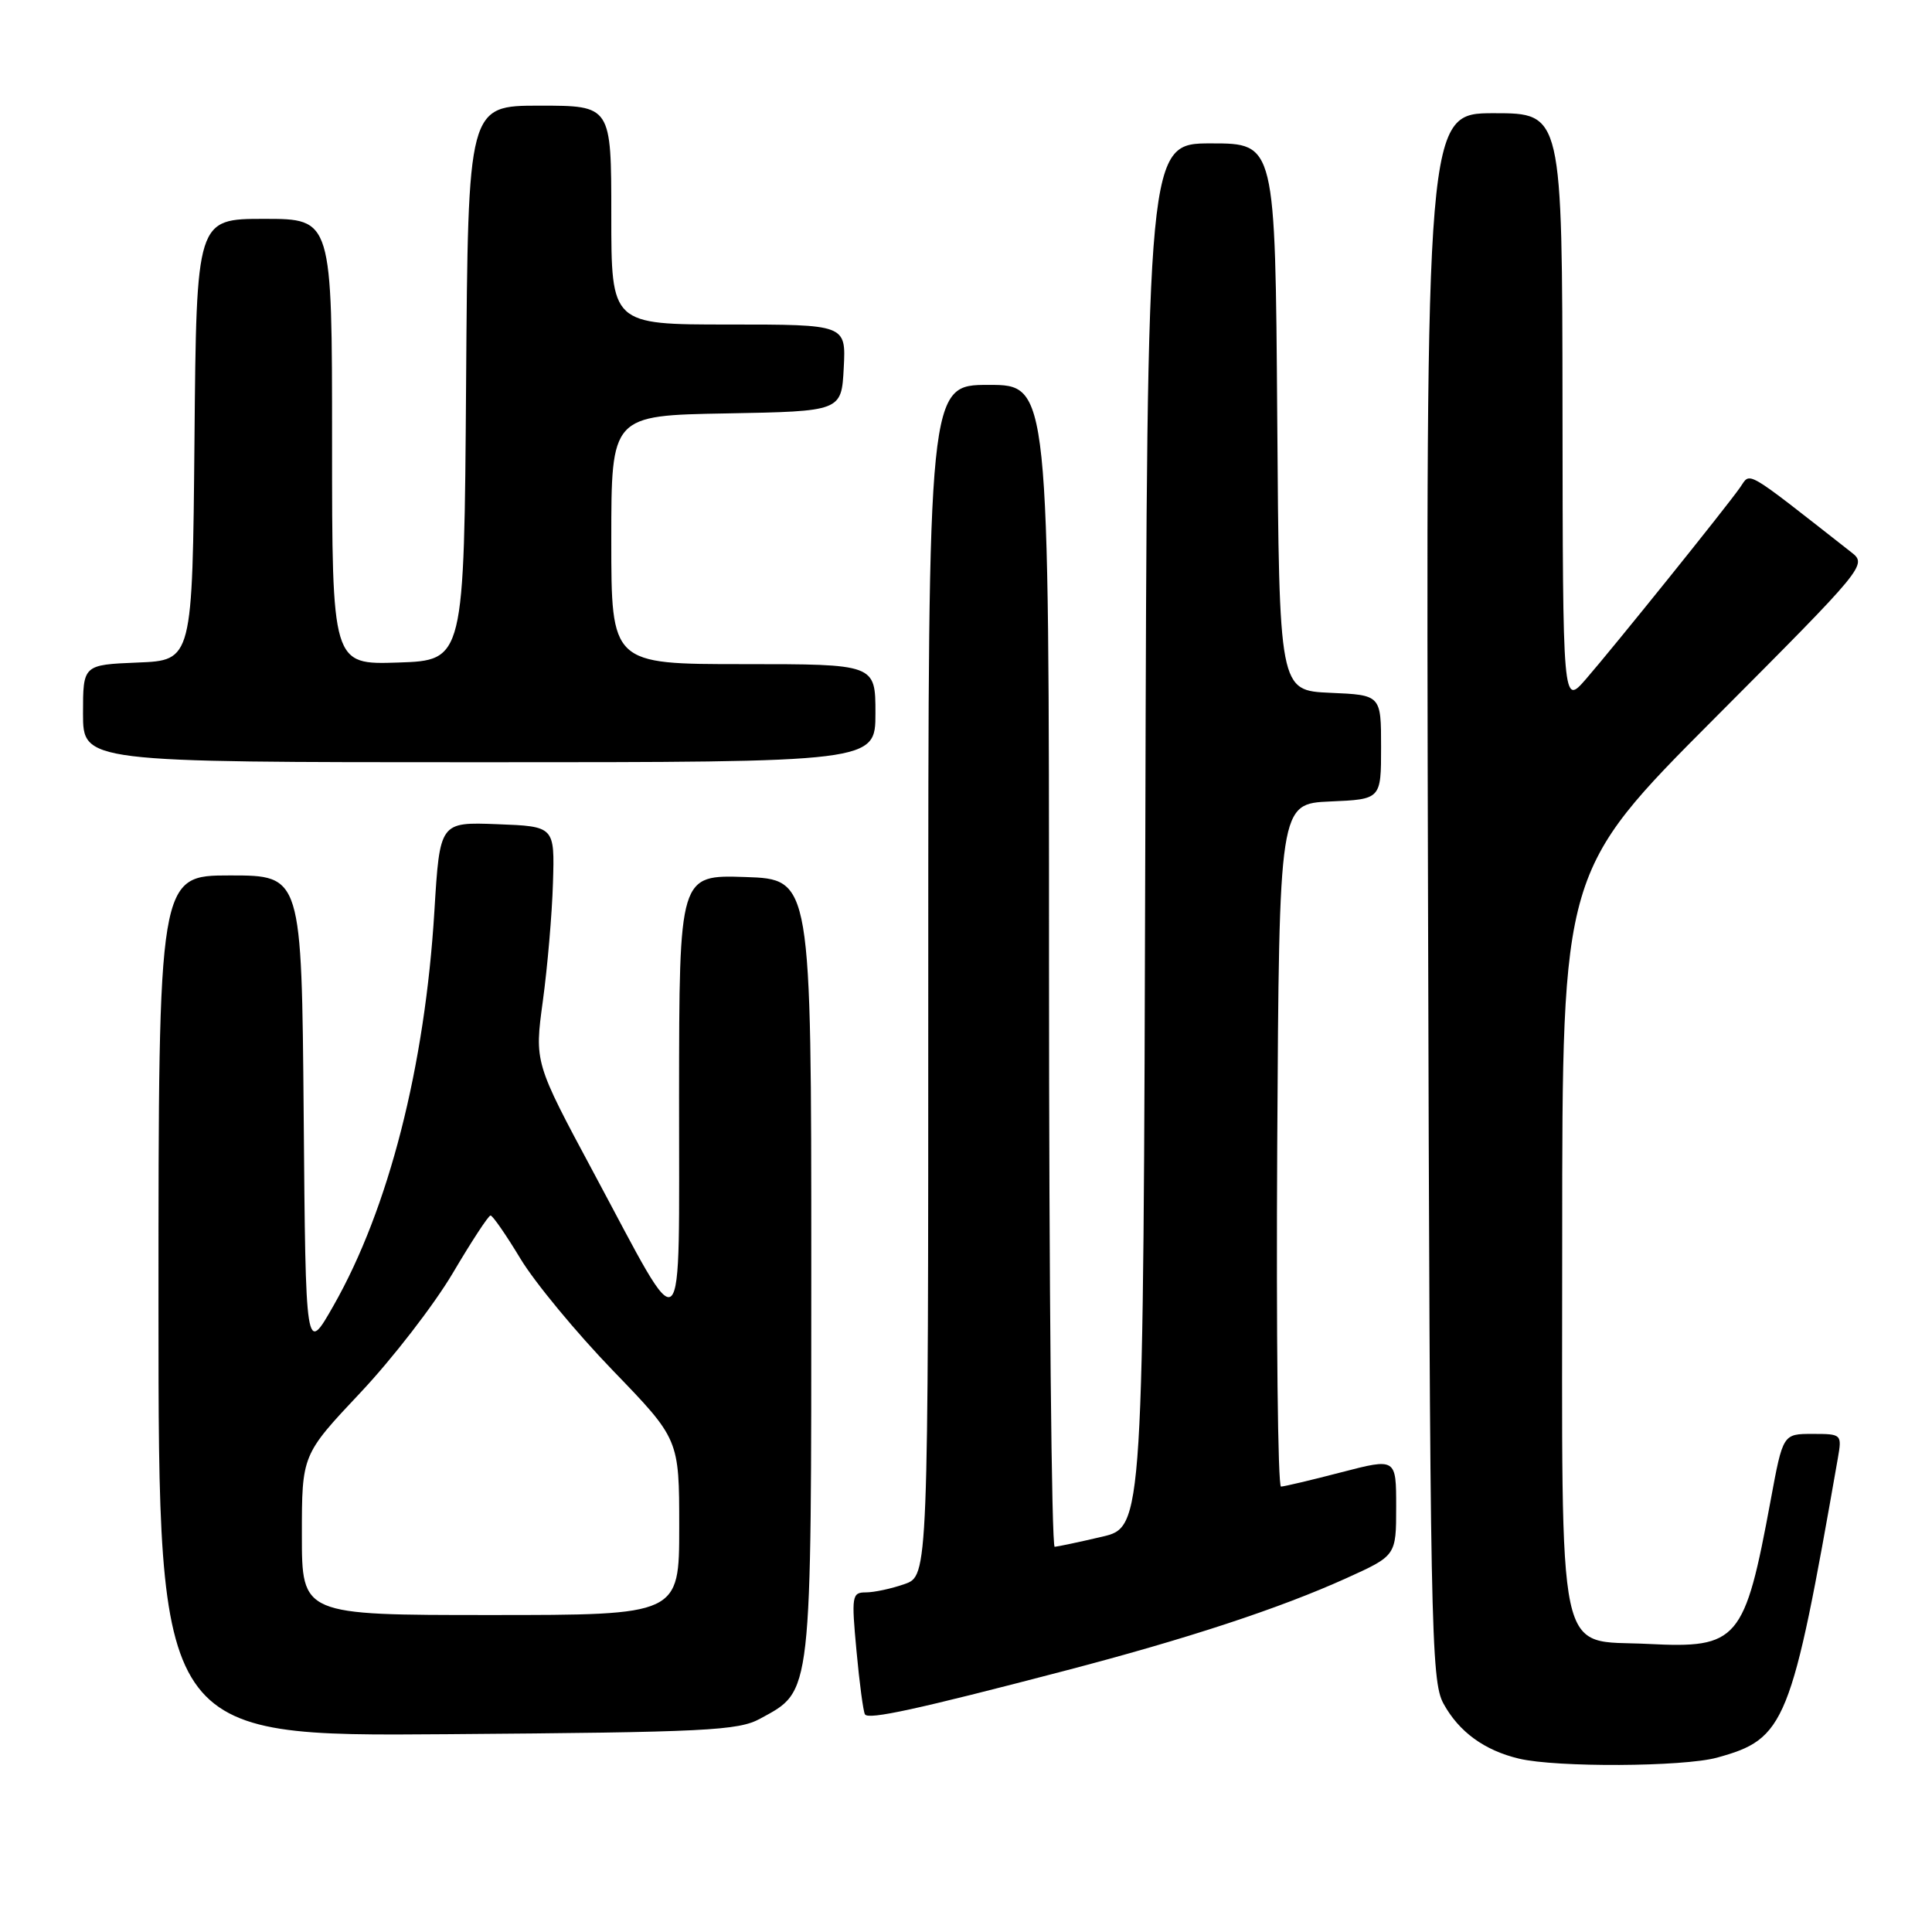<?xml version="1.0" encoding="UTF-8" standalone="no"?>
<!DOCTYPE svg PUBLIC "-//W3C//DTD SVG 1.1//EN" "http://www.w3.org/Graphics/SVG/1.1/DTD/svg11.dtd" >
<svg xmlns="http://www.w3.org/2000/svg" xmlns:xlink="http://www.w3.org/1999/xlink" version="1.1" viewBox="0 0 256 256">
 <g >
 <path fill="currentColor"
d=" M 227.50 232.90 C 236.59 230.41 237.35 228.53 243.52 193.25 C 244.08 190.04 244.04 190.00 240.17 190.00 C 236.25 190.00 236.25 190.00 234.63 198.75 C 231.17 217.44 230.33 218.44 218.40 217.83 C 206.07 217.21 207.00 221.58 207.00 164.11 C 207.00 115.43 207.00 115.43 227.23 95.14 C 247.21 75.10 247.43 74.83 245.31 73.18 C 230.89 61.88 232.01 62.54 230.57 64.59 C 228.72 67.24 213.82 85.75 210.13 90.00 C 207.08 93.50 207.08 93.50 207.04 54.25 C 207.00 15.00 207.00 15.00 197.97 15.00 C 188.94 15.00 188.94 15.00 189.22 118.75 C 189.48 215.83 189.61 222.71 191.27 225.74 C 193.32 229.48 196.69 231.94 201.28 233.03 C 206.23 234.21 223.02 234.12 227.50 232.90 Z  M 100.73 227.73 C 107.65 223.95 107.50 225.29 107.50 168.00 C 107.50 116.50 107.50 116.50 98.75 116.21 C 90.00 115.92 90.00 115.92 89.98 145.21 C 89.95 179.36 91.01 178.41 78.66 155.39 C 70.82 140.78 70.82 140.78 71.93 132.64 C 72.54 128.16 73.15 121.12 73.27 117.00 C 73.50 109.50 73.50 109.50 65.89 109.21 C 58.28 108.92 58.28 108.92 57.56 120.71 C 56.31 141.34 51.50 160.16 44.20 172.99 C 40.50 179.50 40.50 179.50 40.24 147.75 C 39.97 116.00 39.97 116.00 30.49 116.00 C 21.00 116.00 21.00 116.00 21.00 173.04 C 21.00 230.09 21.00 230.09 59.25 229.79 C 93.59 229.53 97.83 229.32 100.73 227.73 Z  M 141.00 221.41 C 157.29 217.16 169.59 213.11 178.42 209.11 C 185.00 206.13 185.00 206.13 185.00 199.66 C 185.00 193.20 185.00 193.20 177.75 195.08 C 173.76 196.12 170.16 196.97 169.74 196.98 C 169.32 196.99 169.10 176.64 169.24 151.75 C 169.50 106.50 169.50 106.50 176.25 106.20 C 183.00 105.91 183.00 105.91 183.00 99.00 C 183.00 92.09 183.00 92.09 176.25 91.80 C 169.50 91.50 169.50 91.50 169.24 55.25 C 168.98 19.00 168.98 19.00 160.49 19.00 C 152.01 19.00 152.01 19.00 151.76 110.67 C 151.50 202.35 151.50 202.35 146.00 203.63 C 142.97 204.34 140.16 204.93 139.75 204.96 C 139.34 204.98 139.00 170.35 139.00 128.00 C 139.00 51.00 139.00 51.00 131.00 51.00 C 123.00 51.00 123.00 51.00 123.00 129.90 C 123.00 208.80 123.00 208.80 119.85 209.90 C 118.12 210.51 115.82 211.00 114.73 211.00 C 112.88 211.00 112.81 211.46 113.49 218.75 C 113.88 223.01 114.39 226.80 114.61 227.16 C 115.06 227.91 121.53 226.50 141.00 221.41 Z  M 116.00 94.50 C 116.00 88.00 116.00 88.00 98.50 88.00 C 81.00 88.00 81.00 88.00 81.00 71.53 C 81.00 55.05 81.00 55.05 96.25 54.78 C 111.50 54.50 111.50 54.50 111.80 48.75 C 112.10 43.00 112.10 43.00 96.55 43.00 C 81.00 43.00 81.00 43.00 81.00 28.50 C 81.00 14.00 81.00 14.00 71.51 14.00 C 62.02 14.00 62.02 14.00 61.76 50.75 C 61.50 87.50 61.50 87.50 52.75 87.79 C 44.00 88.08 44.00 88.08 44.00 58.54 C 44.00 29.00 44.00 29.00 35.02 29.00 C 26.03 29.00 26.03 29.00 25.77 58.25 C 25.50 87.50 25.50 87.50 18.25 87.79 C 11.00 88.09 11.00 88.09 11.00 94.54 C 11.00 101.00 11.00 101.00 63.50 101.00 C 116.00 101.00 116.00 101.00 116.00 94.50 Z  M 40.00 203.38 C 40.00 192.77 40.00 192.77 47.75 184.54 C 52.01 180.02 57.52 172.88 60.00 168.69 C 62.48 164.49 64.72 161.06 65.00 161.06 C 65.28 161.06 67.06 163.63 68.96 166.78 C 70.86 169.93 76.37 176.59 81.21 181.60 C 90.00 190.70 90.00 190.70 90.00 202.35 C 90.00 214.00 90.00 214.00 65.00 214.00 C 40.00 214.00 40.00 214.00 40.00 203.38 Z "/>
</g>
</svg>
